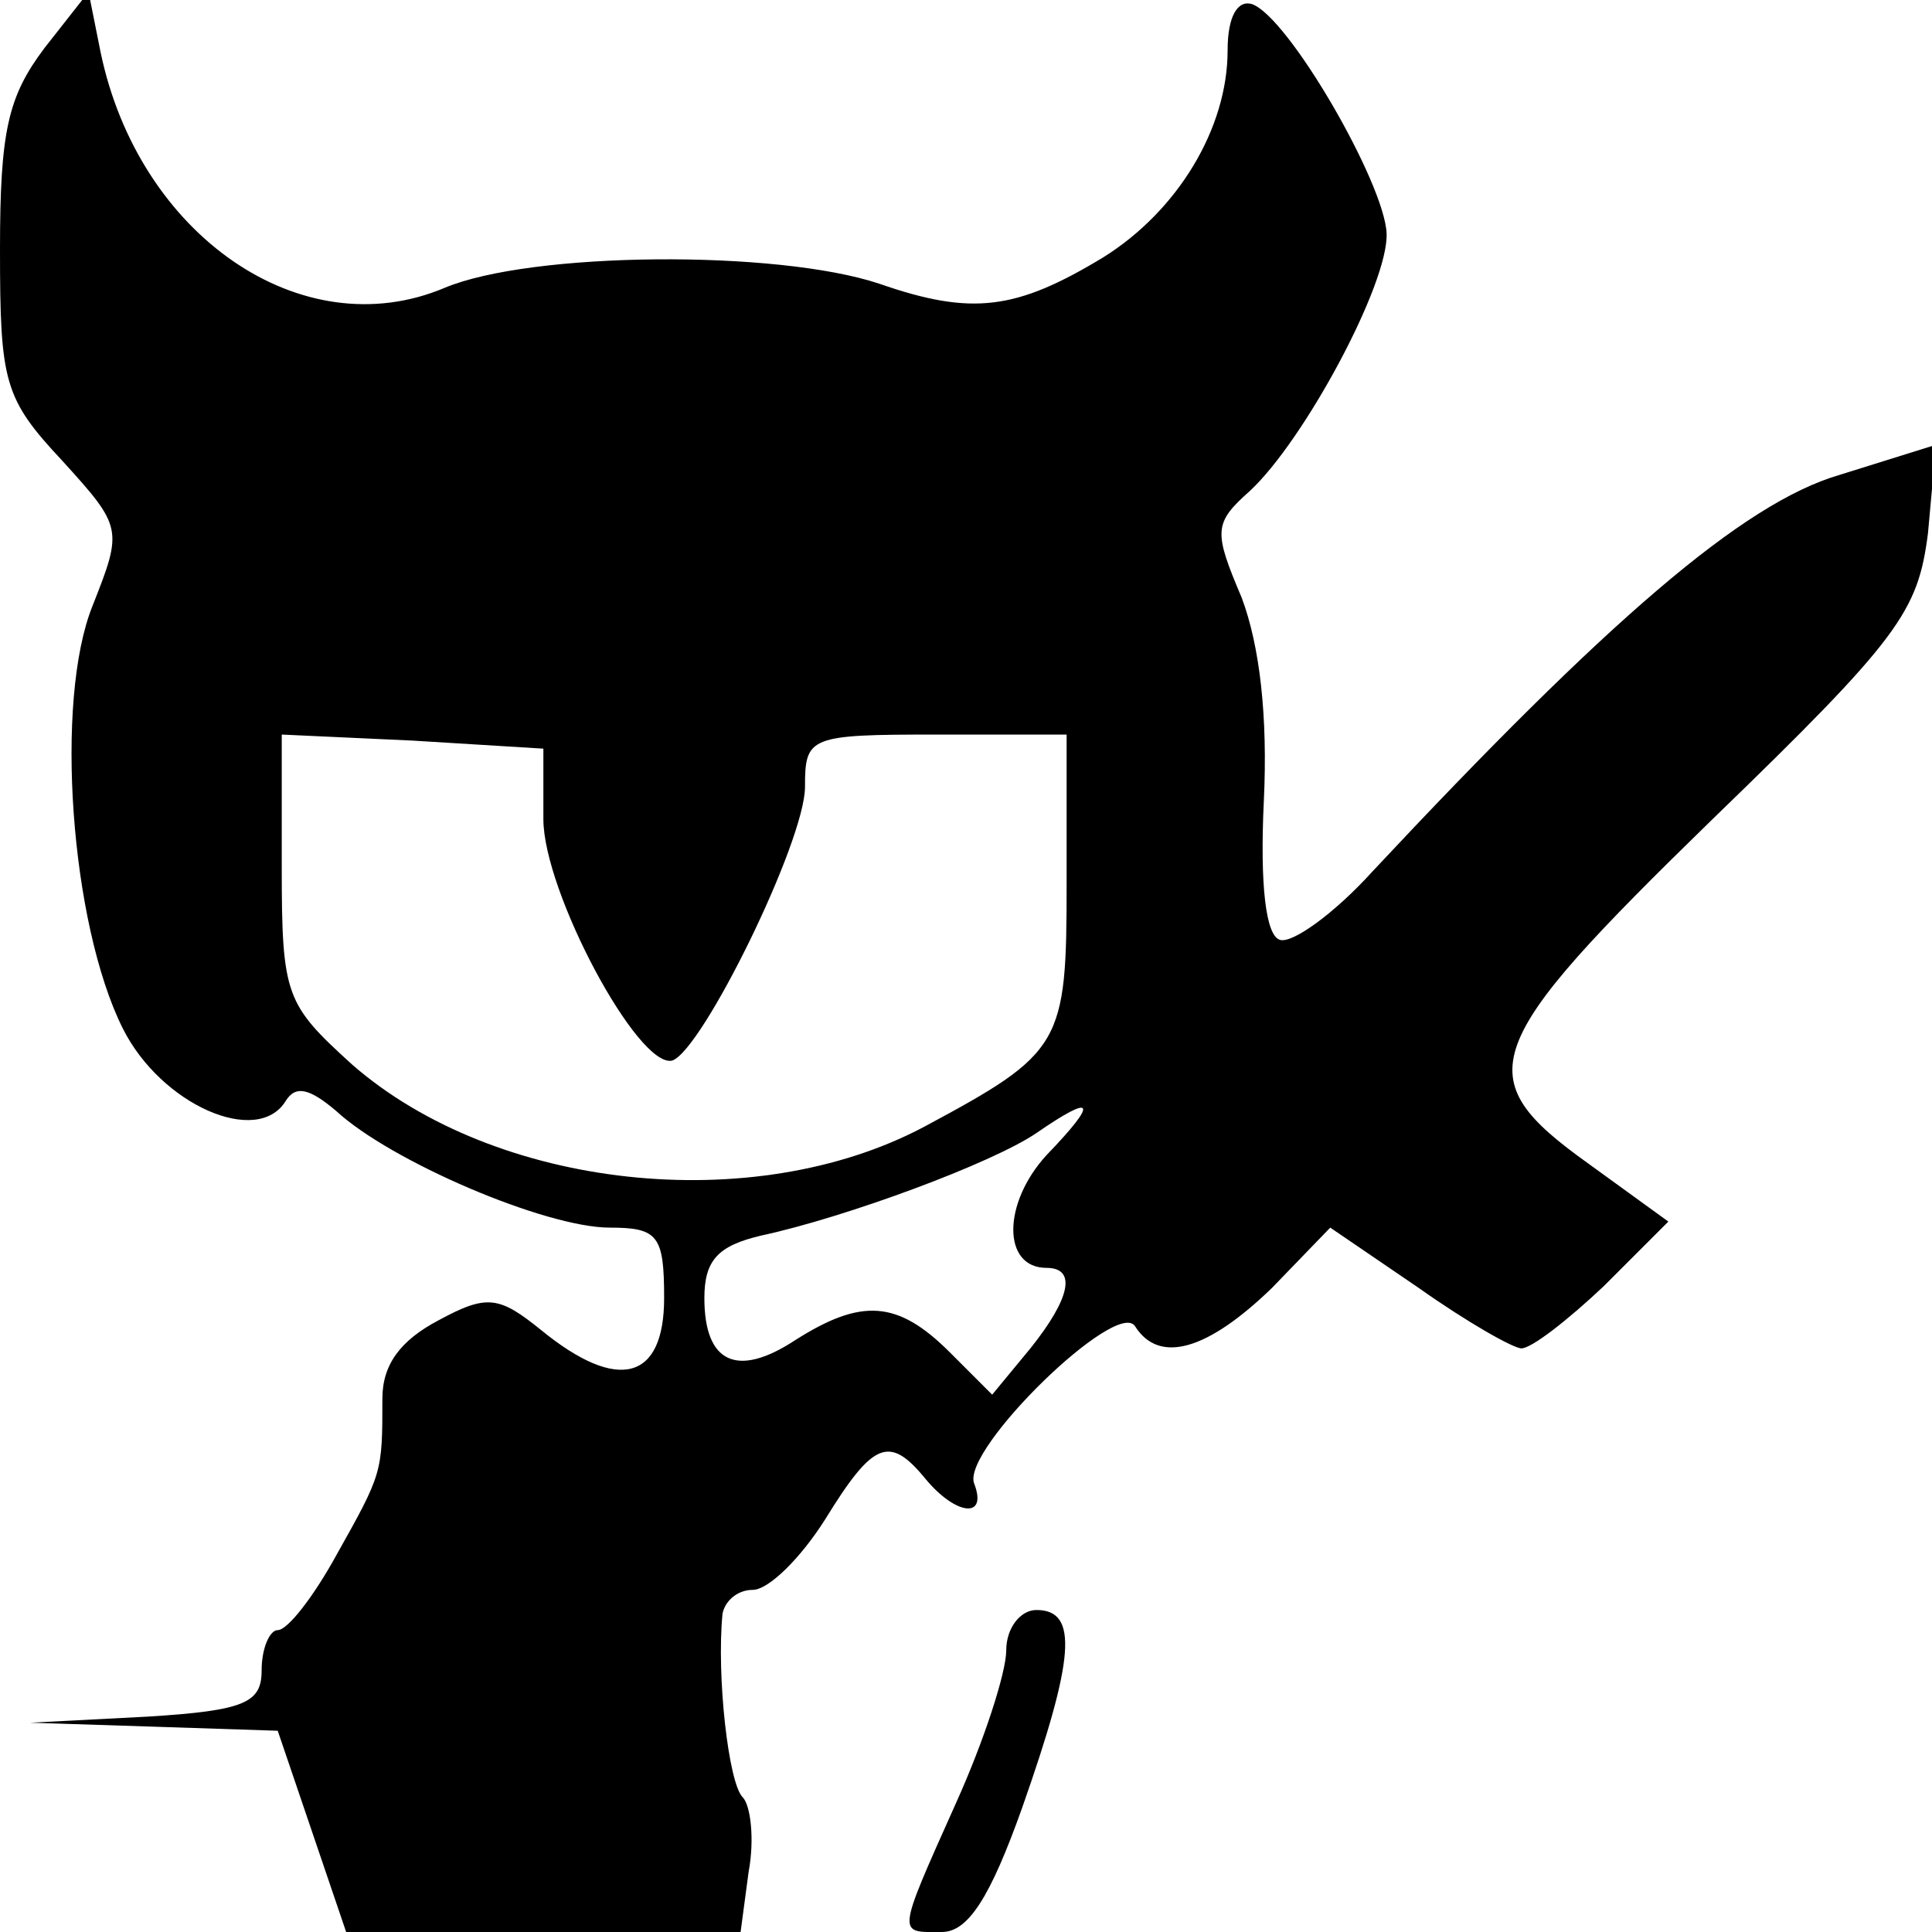 <?xml version="1.0" standalone="no"?>
<!DOCTYPE svg PUBLIC "-//W3C//DTD SVG 20010904//EN"
 "http://www.w3.org/TR/2001/REC-SVG-20010904/DTD/svg10.dtd">
<svg version="1.0" xmlns="http://www.w3.org/2000/svg"
 width="96pt" height="96pt" viewBox="0 0 96 96"
 preserveAspectRatio="xMidYMid meet">
<g transform="translate(0,96) scale(0.1,-0.1)"
fill="#000000" stroke="none">
<path d="M22 936 c-18 -24 -22 -41 -22 -100 0 -66 2 -74 31 -105 30 -33 30
-34 15 -72 -19 -47 -11 -158 15 -210 19 -38 67 -59 81 -36 5 8 12 6 25 -5 27
-25 104 -58 136 -58 24 0 27 -4 27 -35 0 -41 -23 -47 -61 -16 -21 17 -27 18
-51 5 -19 -10 -28 -22 -28 -39 0 -37 0 -37 -23 -78 -11 -20 -24 -37 -29 -37
-4 0 -8 -9 -8 -20 0 -16 -8 -20 -57 -23 l-58 -3 62 -2 61 -2 17 -50 17 -50 98
0 98 0 4 30 c3 16 1 33 -3 37 -7 7 -13 60 -10 91 1 6 7 12 15 12 8 0 24 16 36
35 24 39 32 42 50 20 15 -18 31 -20 24 -2 -6 17 71 92 80 78 12 -19 36 -12 68
19 l29 30 44 -30 c24 -17 47 -30 51 -30 5 0 23 14 41 31 l32 32 -40 29 c-60
43 -54 58 62 171 93 90 102 103 107 142 l4 44 -48 -15 c-48 -14 -116 -73 -232
-197 -19 -21 -40 -36 -46 -34 -7 2 -10 27 -8 69 2 42 -2 77 -11 101 -14 33
-14 37 4 53 27 25 69 103 68 128 -1 25 -49 108 -67 114 -7 2 -12 -6 -12 -23 0
-39 -25 -80 -62 -103 -43 -26 -65 -29 -111 -13 -51 17 -173 16 -216 -2 -71
-30 -152 26 -171 117 l-6 30 -22 -28z m248 -383 c0 -36 47 -124 64 -120 15 5
66 109 66 136 0 25 2 26 65 26 l65 0 0 -74 c0 -80 -2 -84 -71 -121 -85 -45
-213 -31 -284 31 -33 30 -35 34 -35 98 l0 66 65 -3 65 -4 0 -35z m250 -167
c-22 -24 -22 -56 0 -56 15 0 12 -15 -8 -40 l-19 -23 -21 21 c-26 26 -44 27
-77 6 -29 -19 -45 -11 -45 21 0 19 7 26 28 31 42 9 115 36 137 51 29 20 31 16
5 -11z"/>
<path d="M500 140 c0 -11 -11 -45 -25 -76 -30 -67 -29 -64 -7 -64 13 0 24 17
40 62 26 74 28 98 7 98 -8 0 -15 -9 -15 -20z"/>
</g>
</svg>
